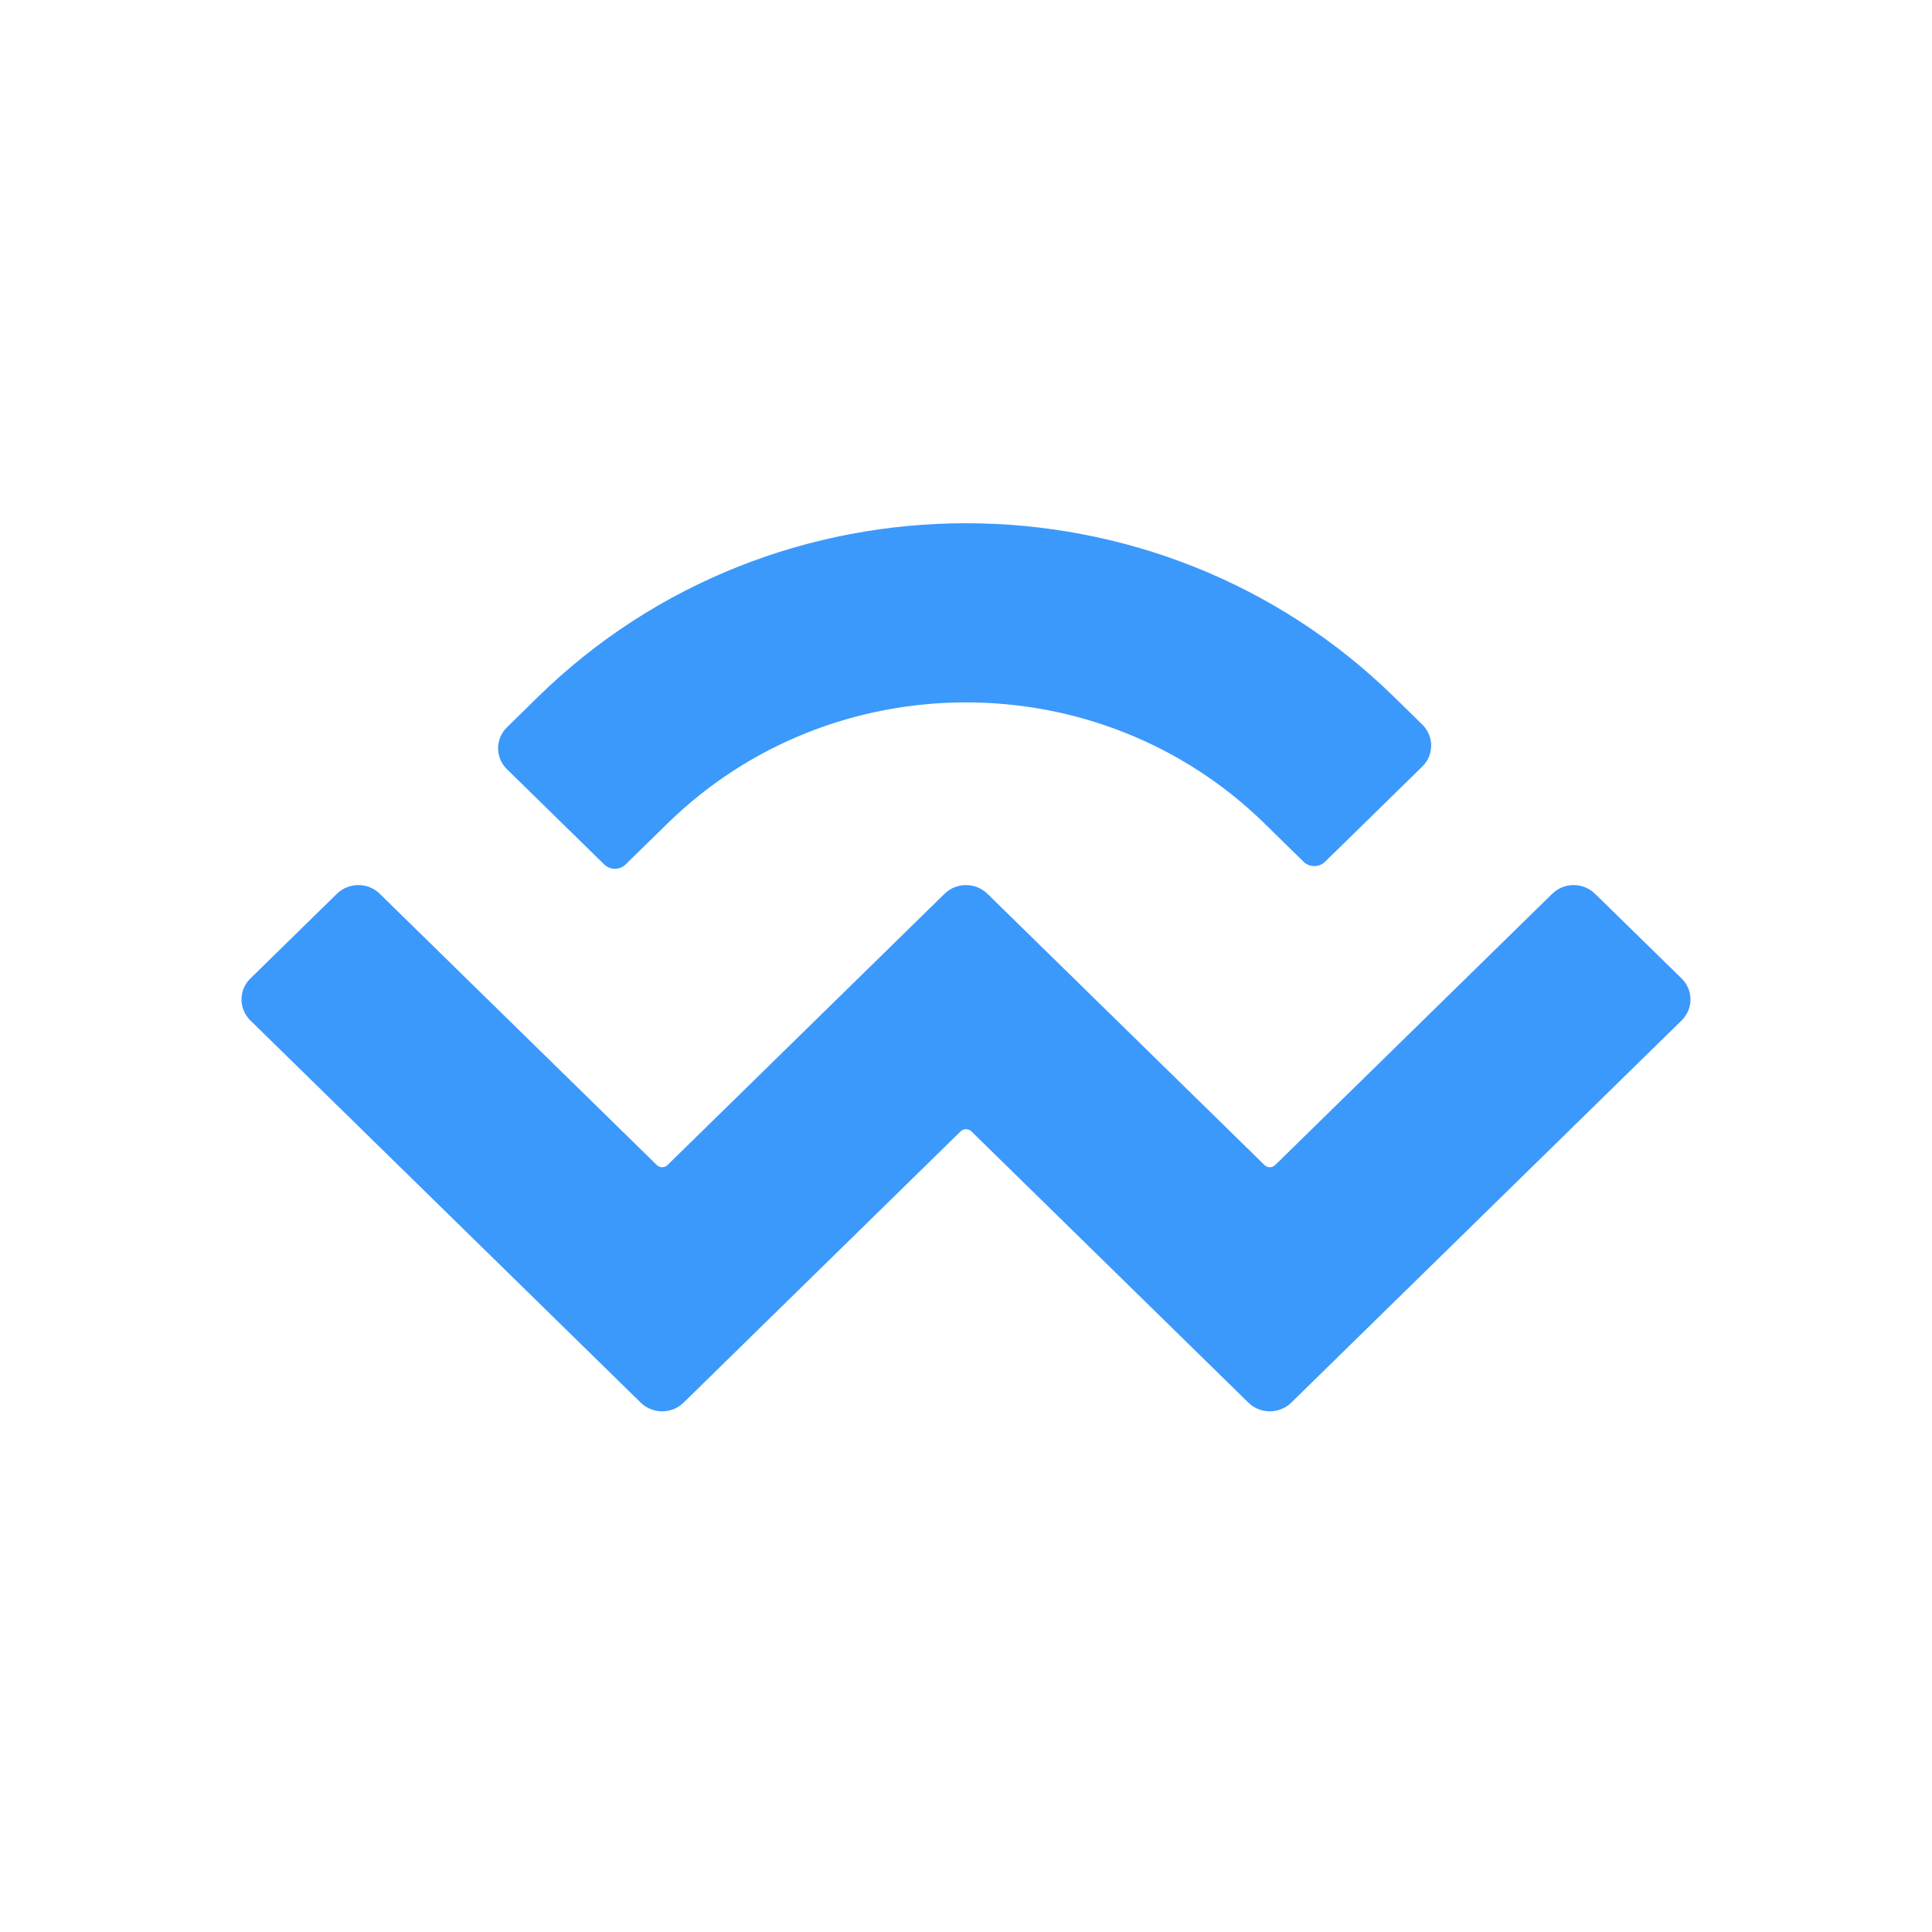 <svg width="36" height="36" viewBox="0 0 36 36" fill="none" xmlns="http://www.w3.org/2000/svg">
<path d="M10.027 12.983C14.431 8.672 21.569 8.672 25.973 12.983L26.503 13.502C26.723 13.718 26.723 14.067 26.503 14.283L24.69 16.058C24.58 16.165 24.401 16.165 24.291 16.058L23.562 15.344C20.49 12.336 15.51 12.336 12.438 15.344L11.657 16.108C11.547 16.216 11.369 16.216 11.259 16.108L9.446 14.333C9.226 14.118 9.226 13.768 9.446 13.553L10.027 12.983ZM29.721 16.654L31.335 18.233C31.555 18.449 31.555 18.799 31.335 19.014L24.06 26.137C23.84 26.352 23.483 26.352 23.263 26.137C23.263 26.137 23.263 26.137 23.263 26.137L18.1 21.081C18.045 21.028 17.955 21.028 17.9 21.081H17.9L12.737 26.137C12.517 26.352 12.16 26.352 11.94 26.137C11.94 26.137 11.94 26.137 11.94 26.137L4.665 19.014C4.445 18.798 4.445 18.449 4.665 18.233L6.278 16.654C6.499 16.438 6.856 16.438 7.076 16.654L12.239 21.709C12.294 21.763 12.383 21.763 12.438 21.709C12.438 21.709 12.438 21.709 12.438 21.709L17.601 16.654C17.821 16.438 18.178 16.438 18.398 16.654C18.398 16.654 18.399 16.654 18.399 16.654L23.562 21.709C23.617 21.763 23.706 21.763 23.761 21.709L28.924 16.654C29.144 16.438 29.501 16.438 29.721 16.654Z" fill="#3B99FC"/>
</svg>
